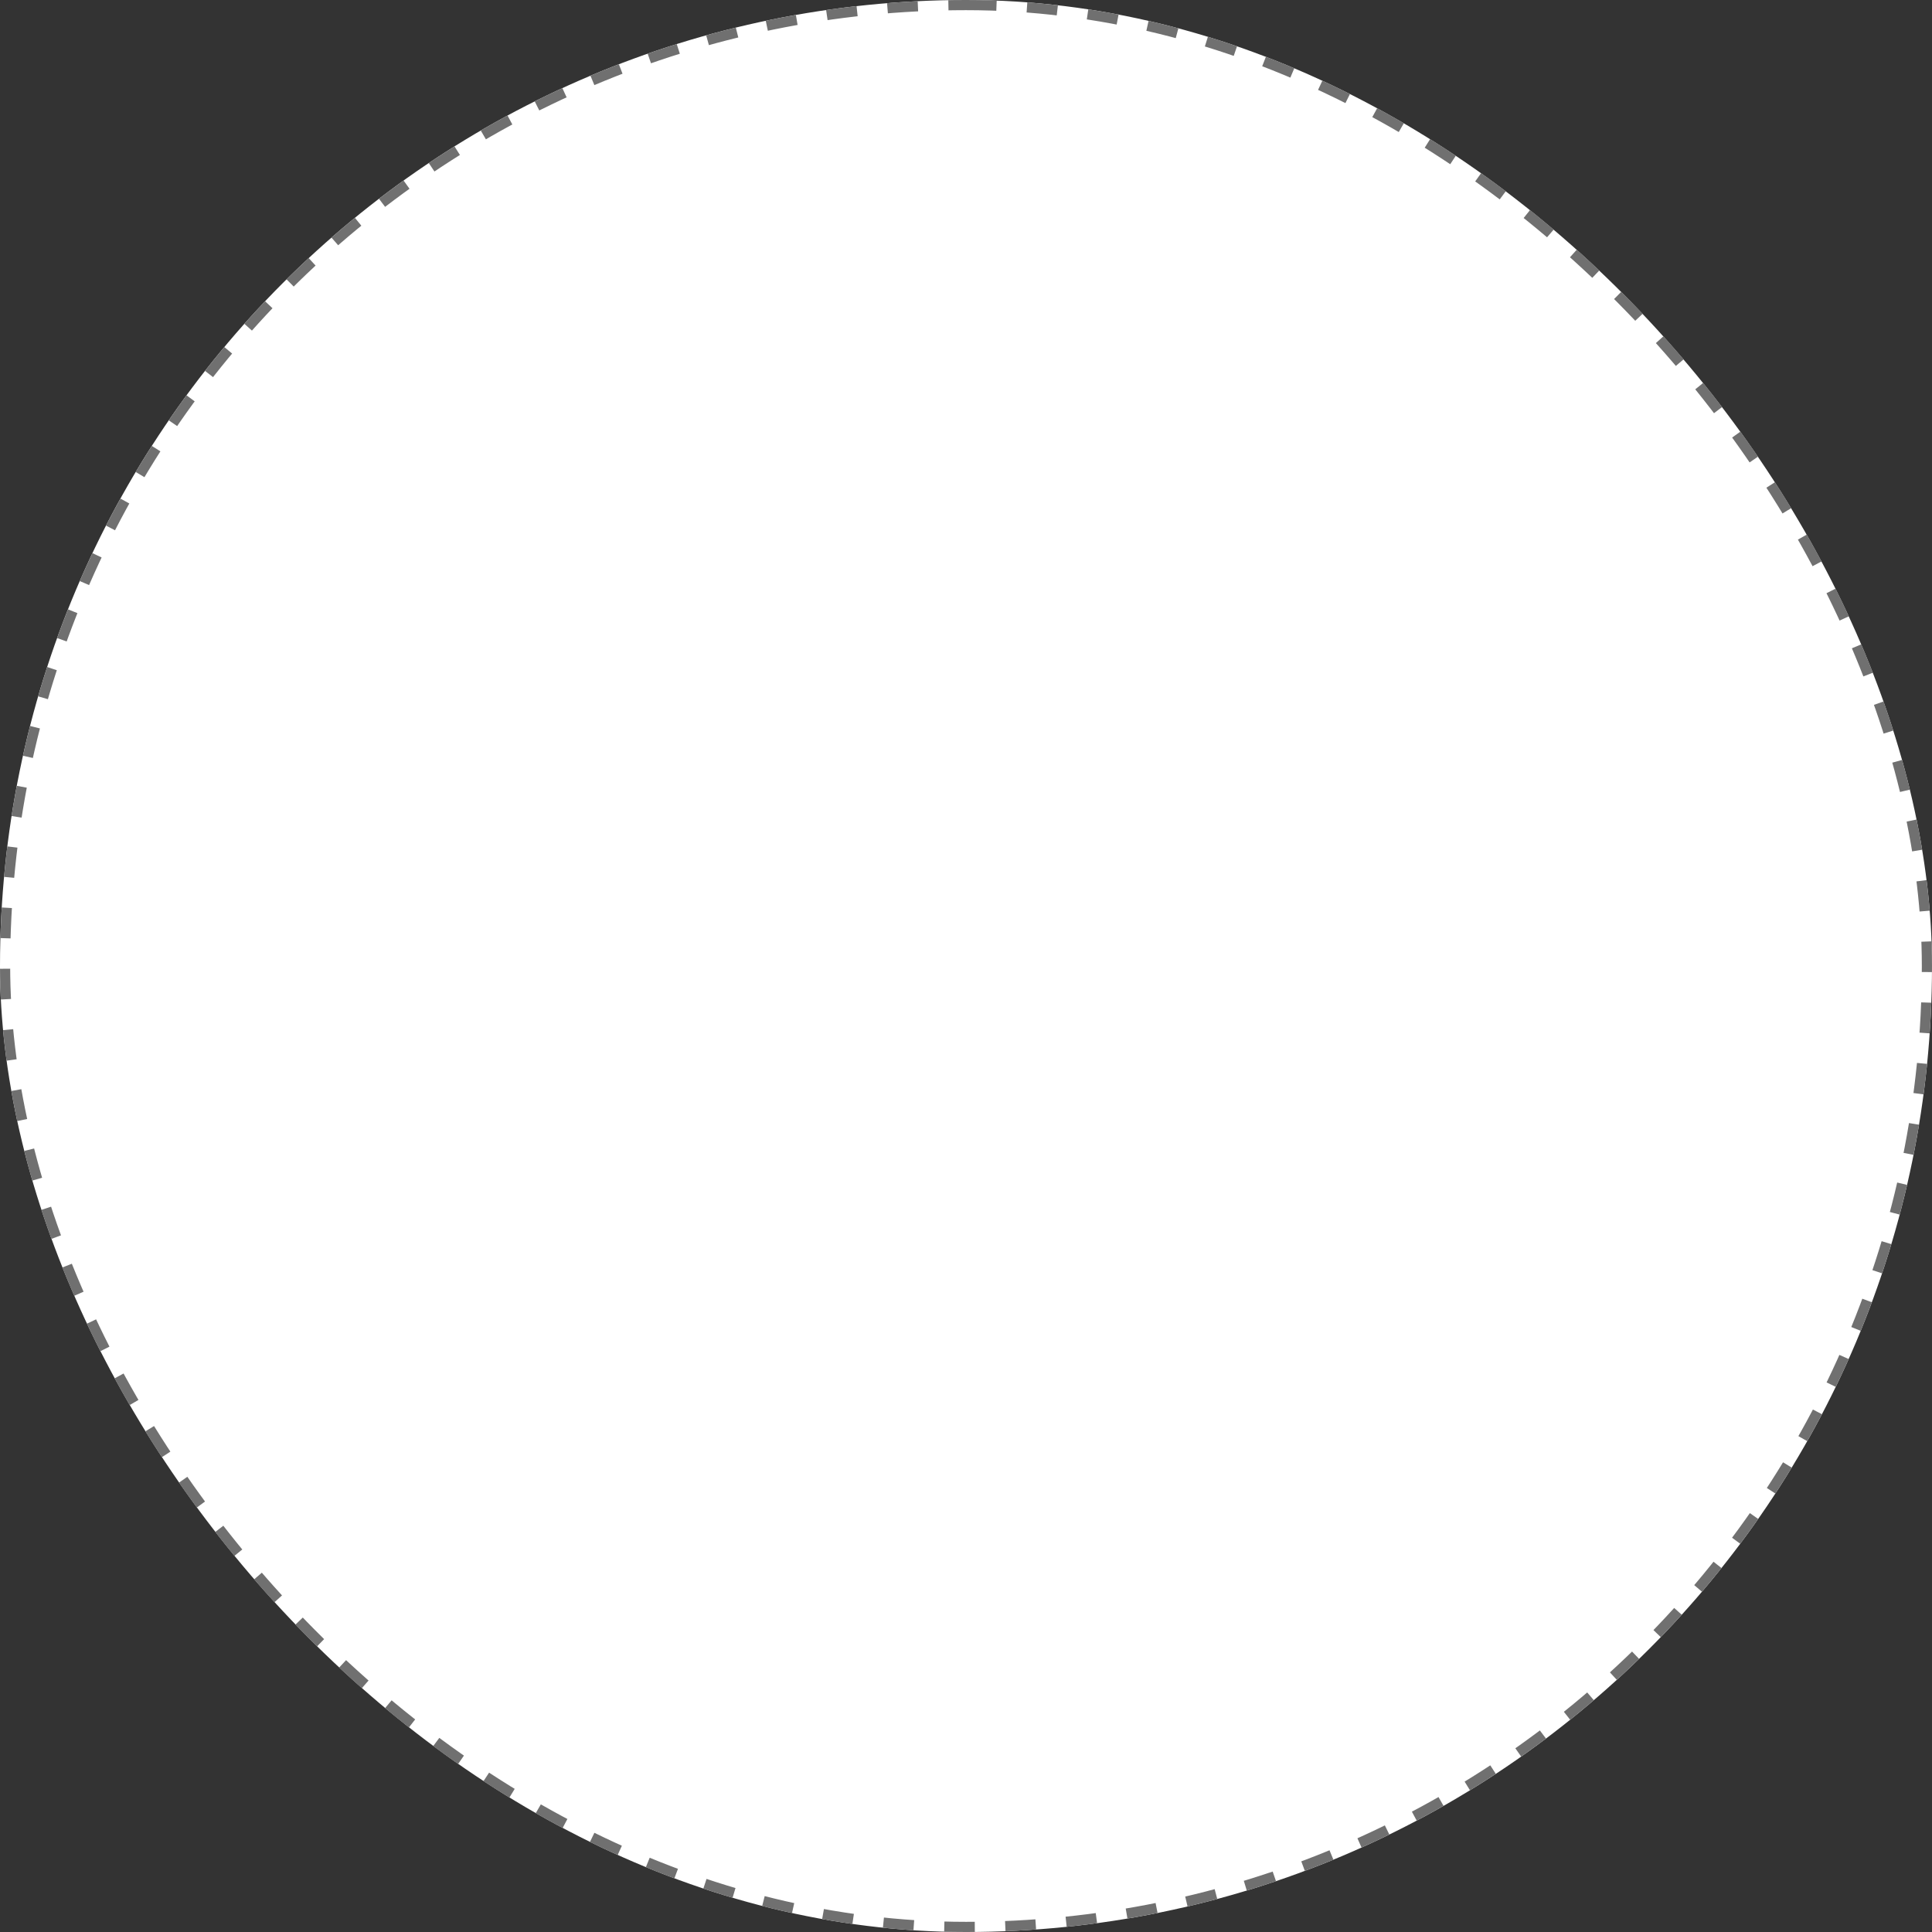 <svg xmlns="http://www.w3.org/2000/svg" width="190" height="190" viewBox="0 0 190 190">
  <rect x="0" y="0" width="190" height="190" fill="#333333" stroke="none"/>
  <g id="長方形_814" data-name="長方形 814" fill="#fff" stroke="#707070" stroke-width="1" stroke-dasharray="3">
    <rect width="190" height="190" rx="95" stroke="none"/>
    <rect x="0.5" y="0.5" width="189" height="189" rx="94.5" fill="none"/>
  </g>
</svg>
